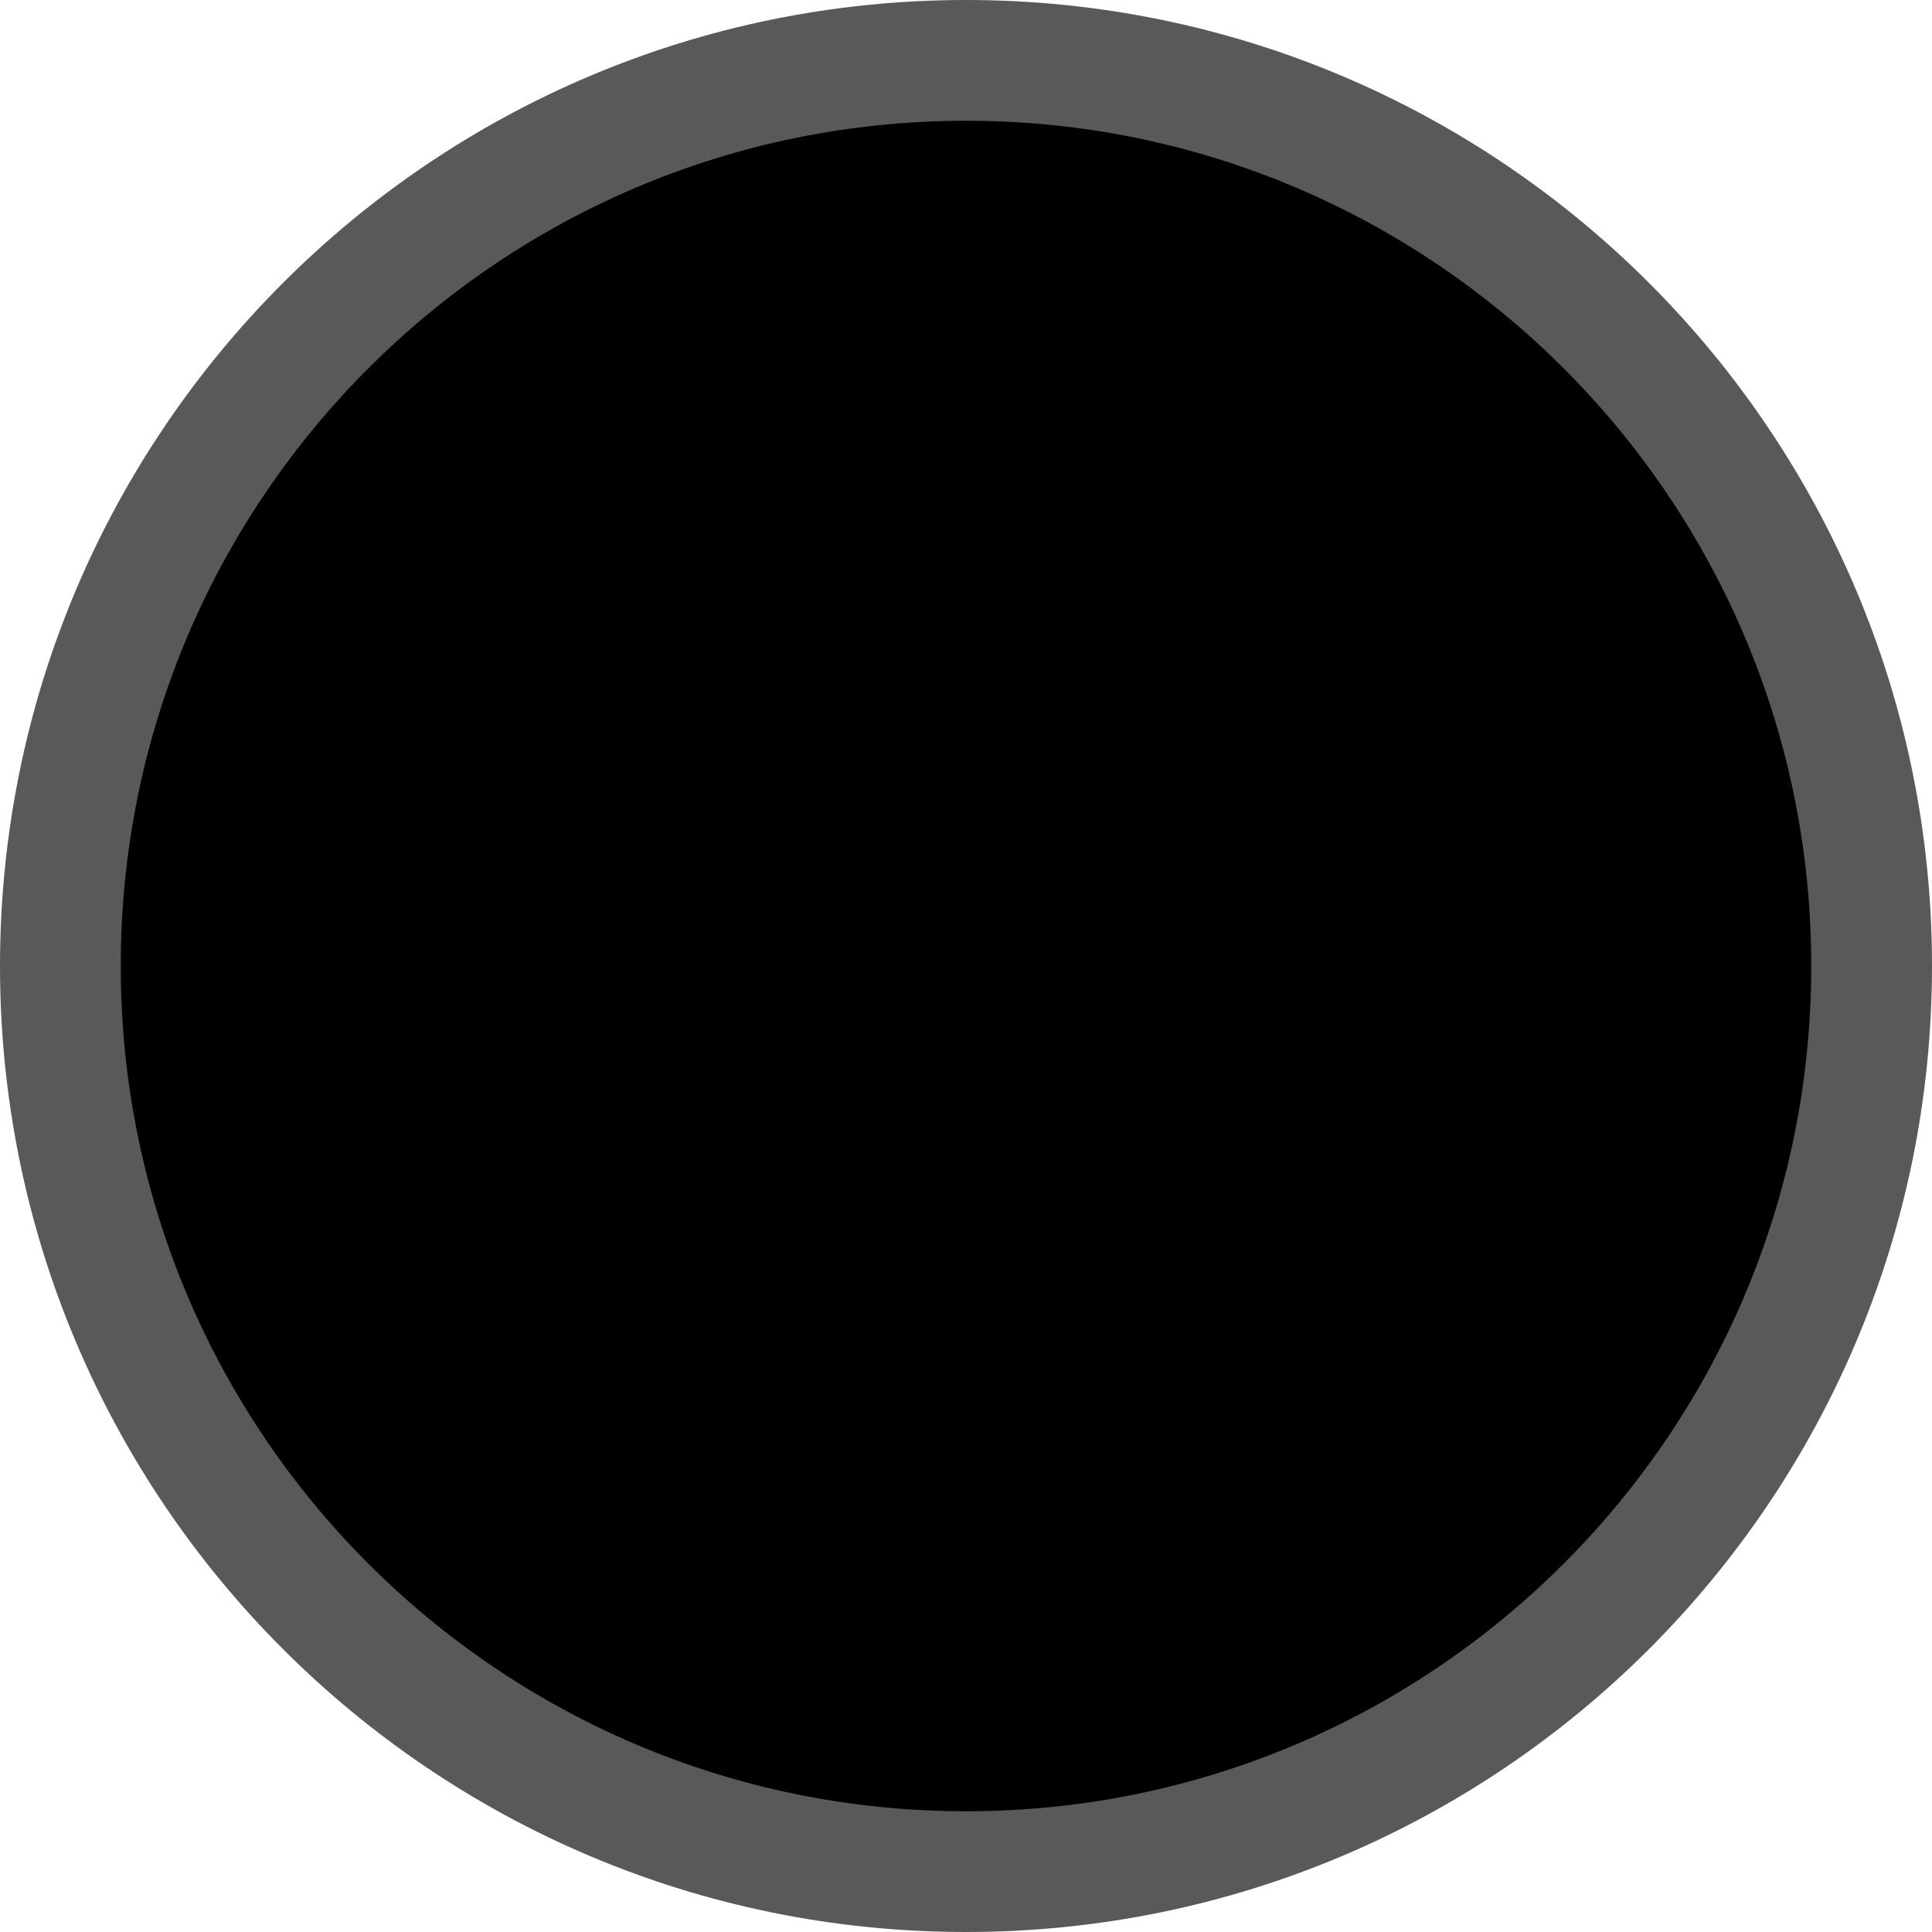 <svg width="16" height="16" viewBox="0 0 16 16" fill="currentColor" xmlns="http://www.w3.org/2000/svg" focusable="false">
	<path d="M8 15.5C12.142 15.5 15.5 12.142 15.5 8C15.5 3.858 12.142 0.5 8 0.5C3.858 0.5 0.5 3.858 0.5 8C0.5 12.142 3.858 15.5 8 15.5Z" stroke="#595959" />
	<path d="M11.5 9C11.776 9 12 8.776 12 8.5C12 8.224 11.776 8 11.5 8H7.5C7.224 8 7 8.224 7 8.5C7 8.776 7.224 9 7.5 9H11.5Z" fill="currentColor" />
	<path d="M7 3.5C7 3.224 7.224 3 7.5 3C7.776 3 8 3.224 8 3.5V8.5C8 8.776 7.776 9 7.5 9C7.224 9 7 8.776 7 8.5V3.5Z" fill="currentColor" />
</svg>
